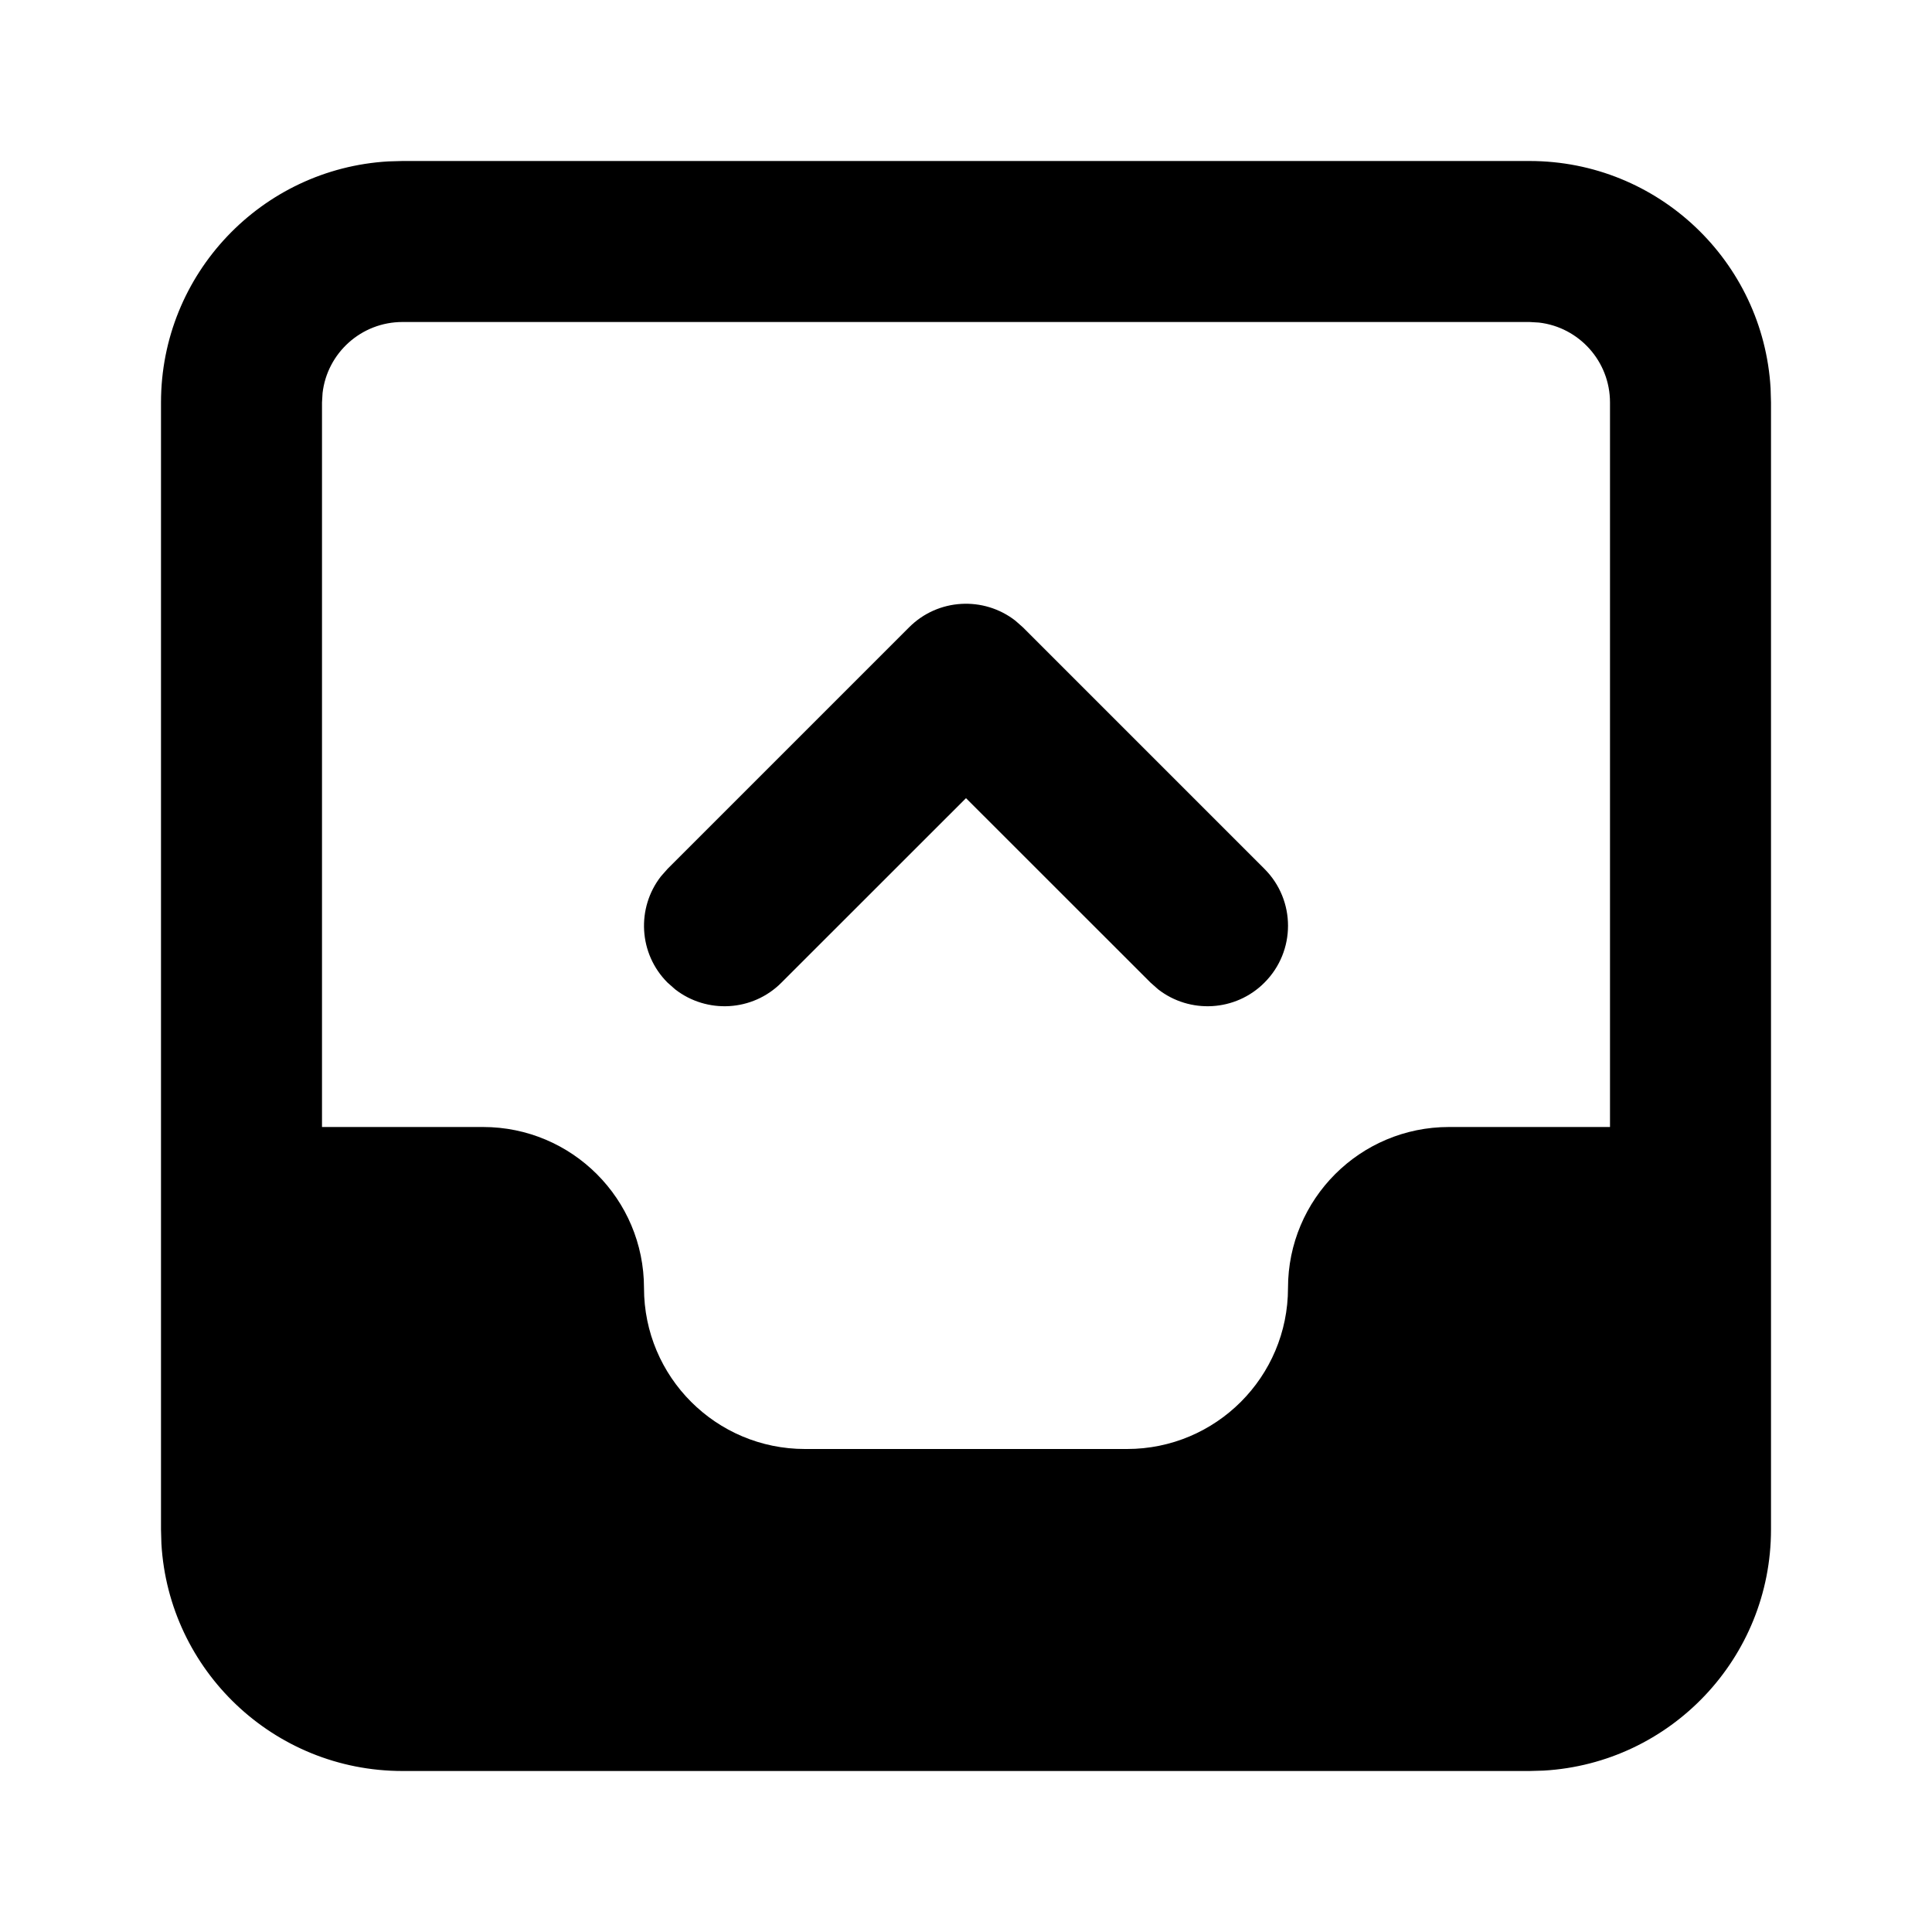 <svg xmlns="http://www.w3.org/2000/svg" width="24" height="24" viewBox="0 0 24 24">
  <path d="M19,2 C20.598,2 21.904,3.249 21.995,4.824 L22,5 L22,19 C22,20.598 20.751,21.904 19.176,21.995 L19,22 L5,22 C3.402,22 2.096,20.751 2.005,19.176 L2,19 L2,5 C2,3.402 3.249,2.096 4.824,2.005 L5,2 L19,2 Z M19,4 L5,4 C4.487,4 4.064,4.386 4.007,4.883 L4,5 L4,14 L6,14 C7.105,14 8,14.895 8,16 C8,17.105 8.895,18 10,18 L14,18 C15.105,18 16,17.105 16,16 C16,14.895 16.895,14 18,14 L20,14 L20,5 C20,4.487 19.614,4.064 19.117,4.007 L19,4 Z M12.613,7.71 L12.707,7.793 L15.707,10.793 C16.098,11.183 16.098,11.817 15.707,12.207 C15.347,12.568 14.779,12.595 14.387,12.29 L14.293,12.207 L12,9.915 L9.707,12.207 C9.347,12.568 8.779,12.595 8.387,12.29 L8.293,12.207 C7.932,11.847 7.905,11.279 8.21,10.887 L8.293,10.793 L11.293,7.793 C11.653,7.432 12.221,7.405 12.613,7.71 Z"/>
</svg>
